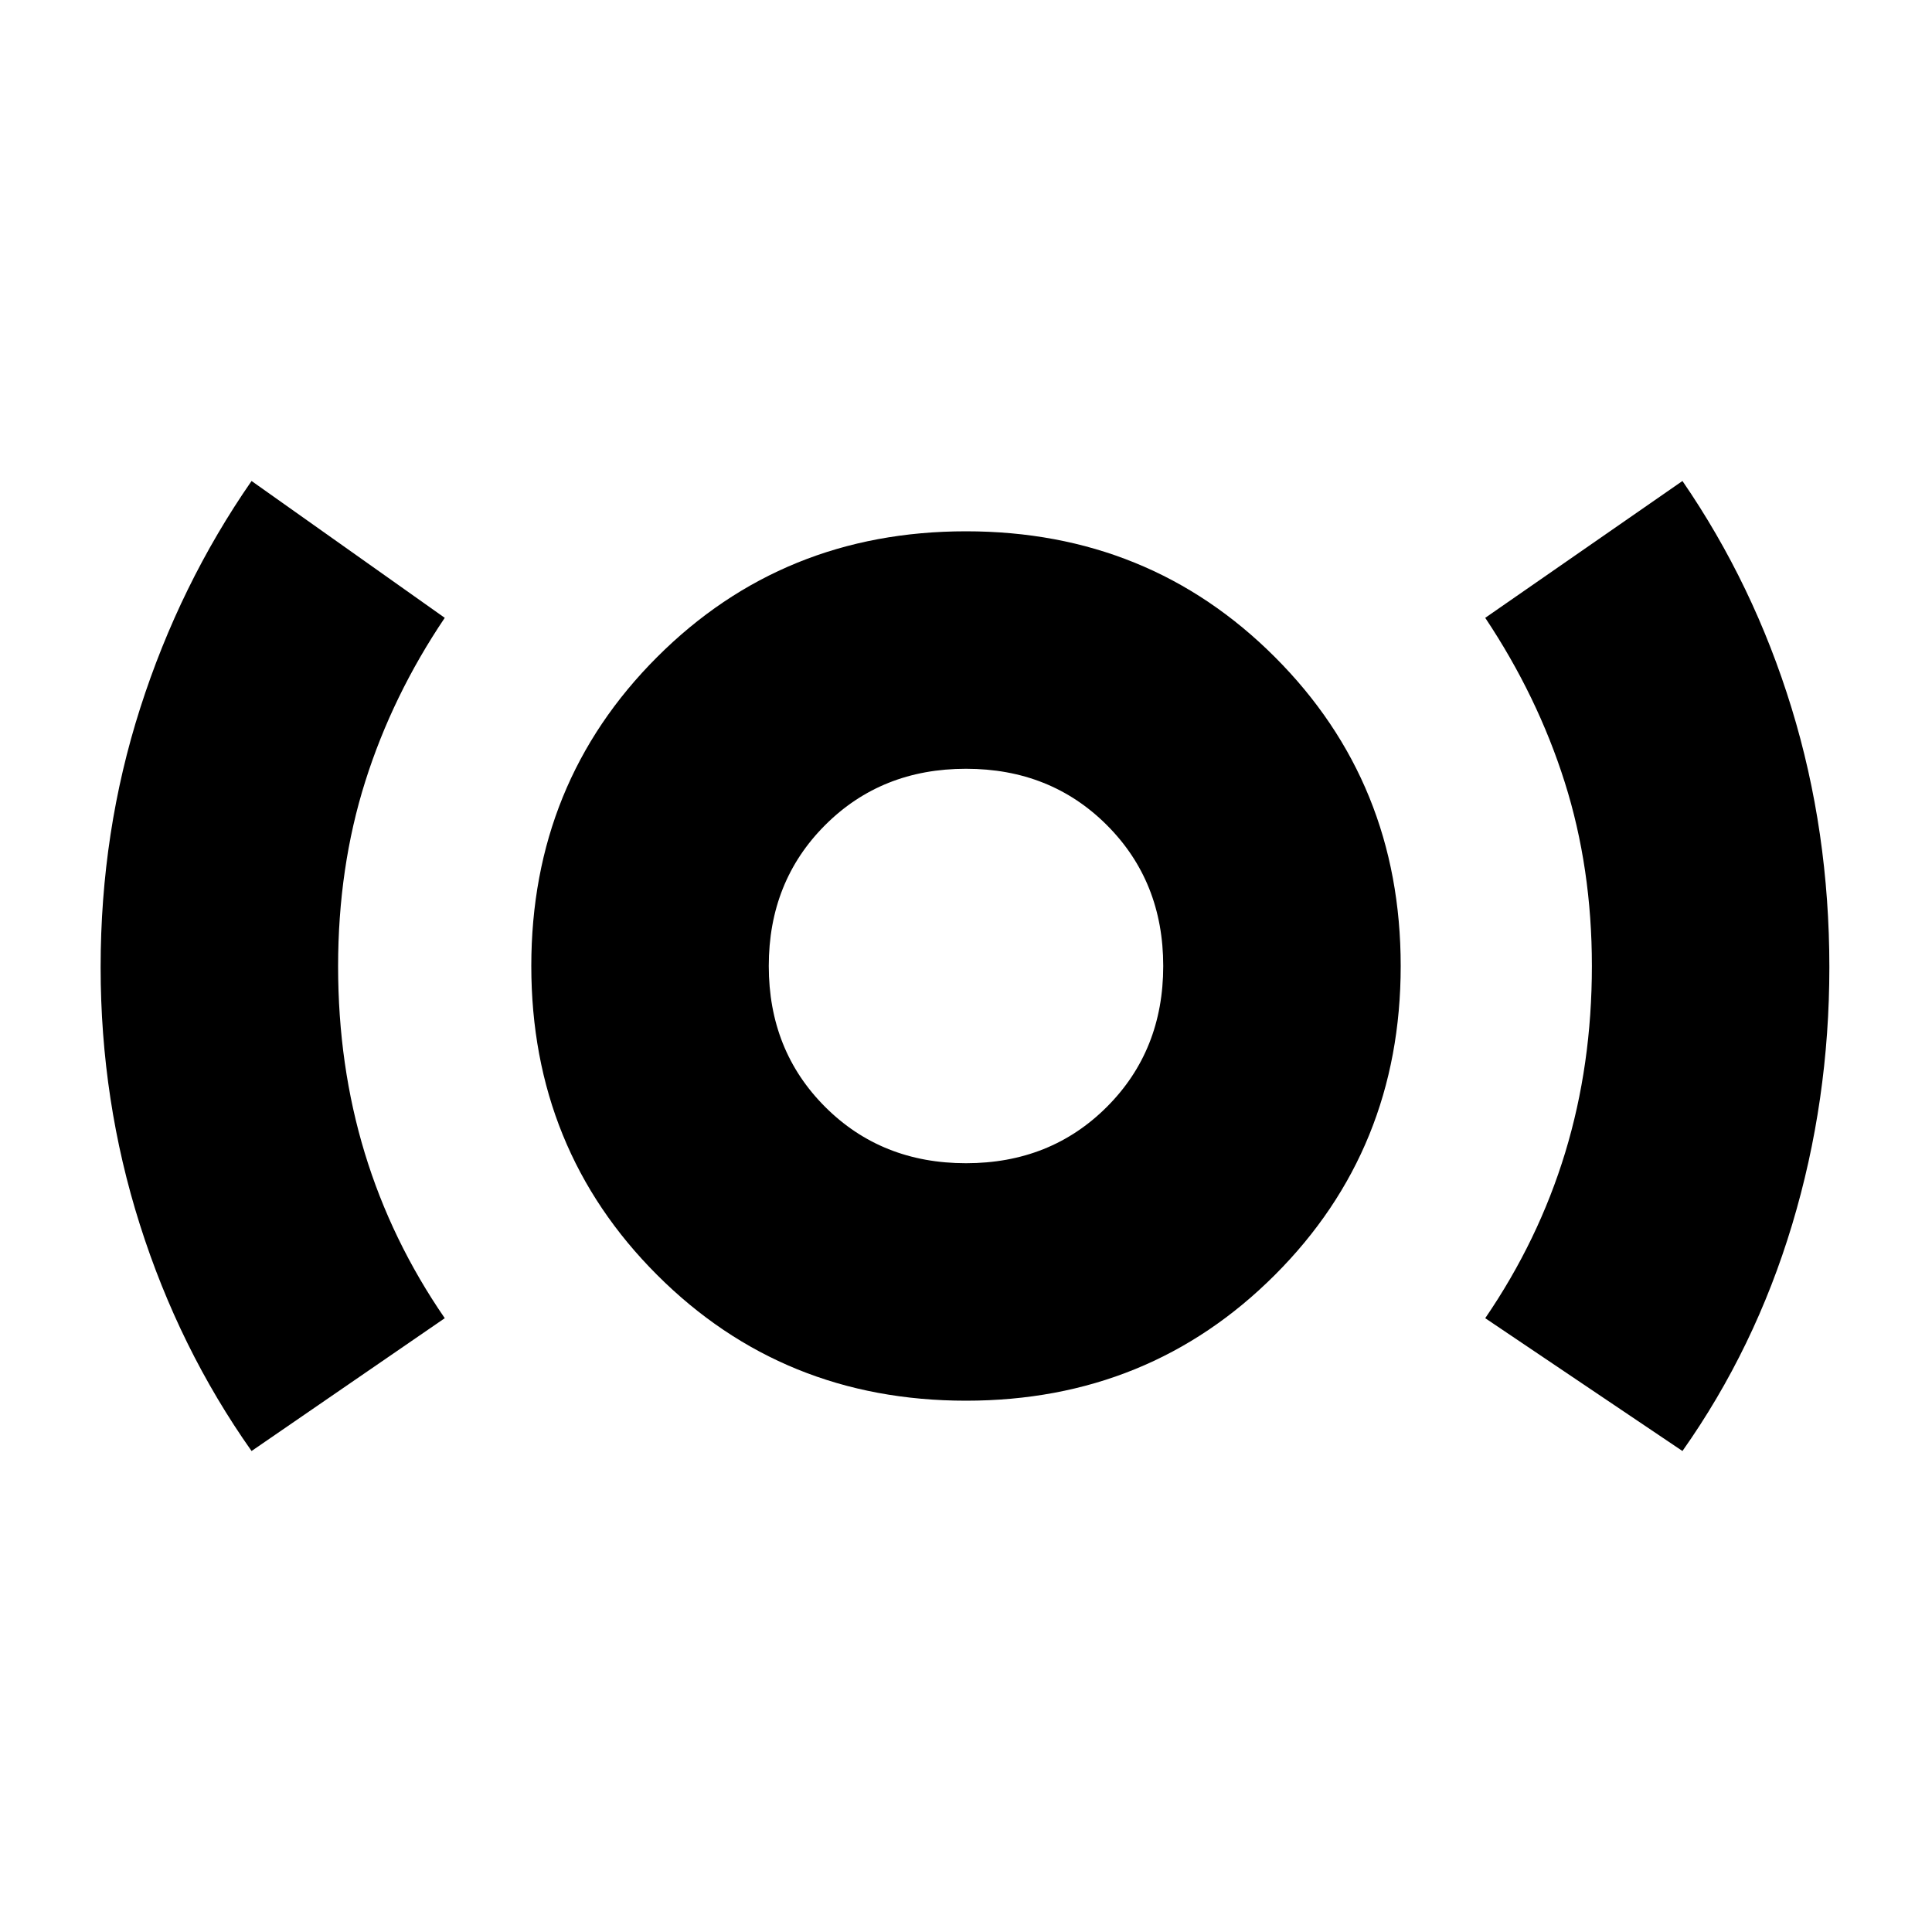 <svg xmlns="http://www.w3.org/2000/svg" height="20" viewBox="0 -960 960 960" width="20"><path d="M125-239q-36-51-55.5-112.5Q50-412.99 50-479.41q0-67.35 19.68-128.77Q89.35-669.6 125-721l96 68q-26 38.57-39.5 81.28-13.5 42.7-13.5 91.93 0 49.22 13.26 92.77Q194.53-343.46 221-305l-96 66Zm355-25q-91 0-153.5-62.5T264-480q0-91 62.5-153.5T480-696q91 0 153.5 62.5T696-480q0 91-62.5 153.5T480-264Zm0-118q42 0 70-28t28-70q0-42-28-70t-70-28q-42 0-70 28t-28 70q0 42 28 70t70 28Zm356 143-98-66q26.47-38.69 39.74-82.29Q791-430.89 791-480.01q0-48.7-13.5-91.34Q764-614 738-653l98-68q35.39 51.5 54.2 112.75Q909-547 909-479.41q0 66.42-18.5 127.91Q872-290 836-239ZM480-480Z"/></svg>